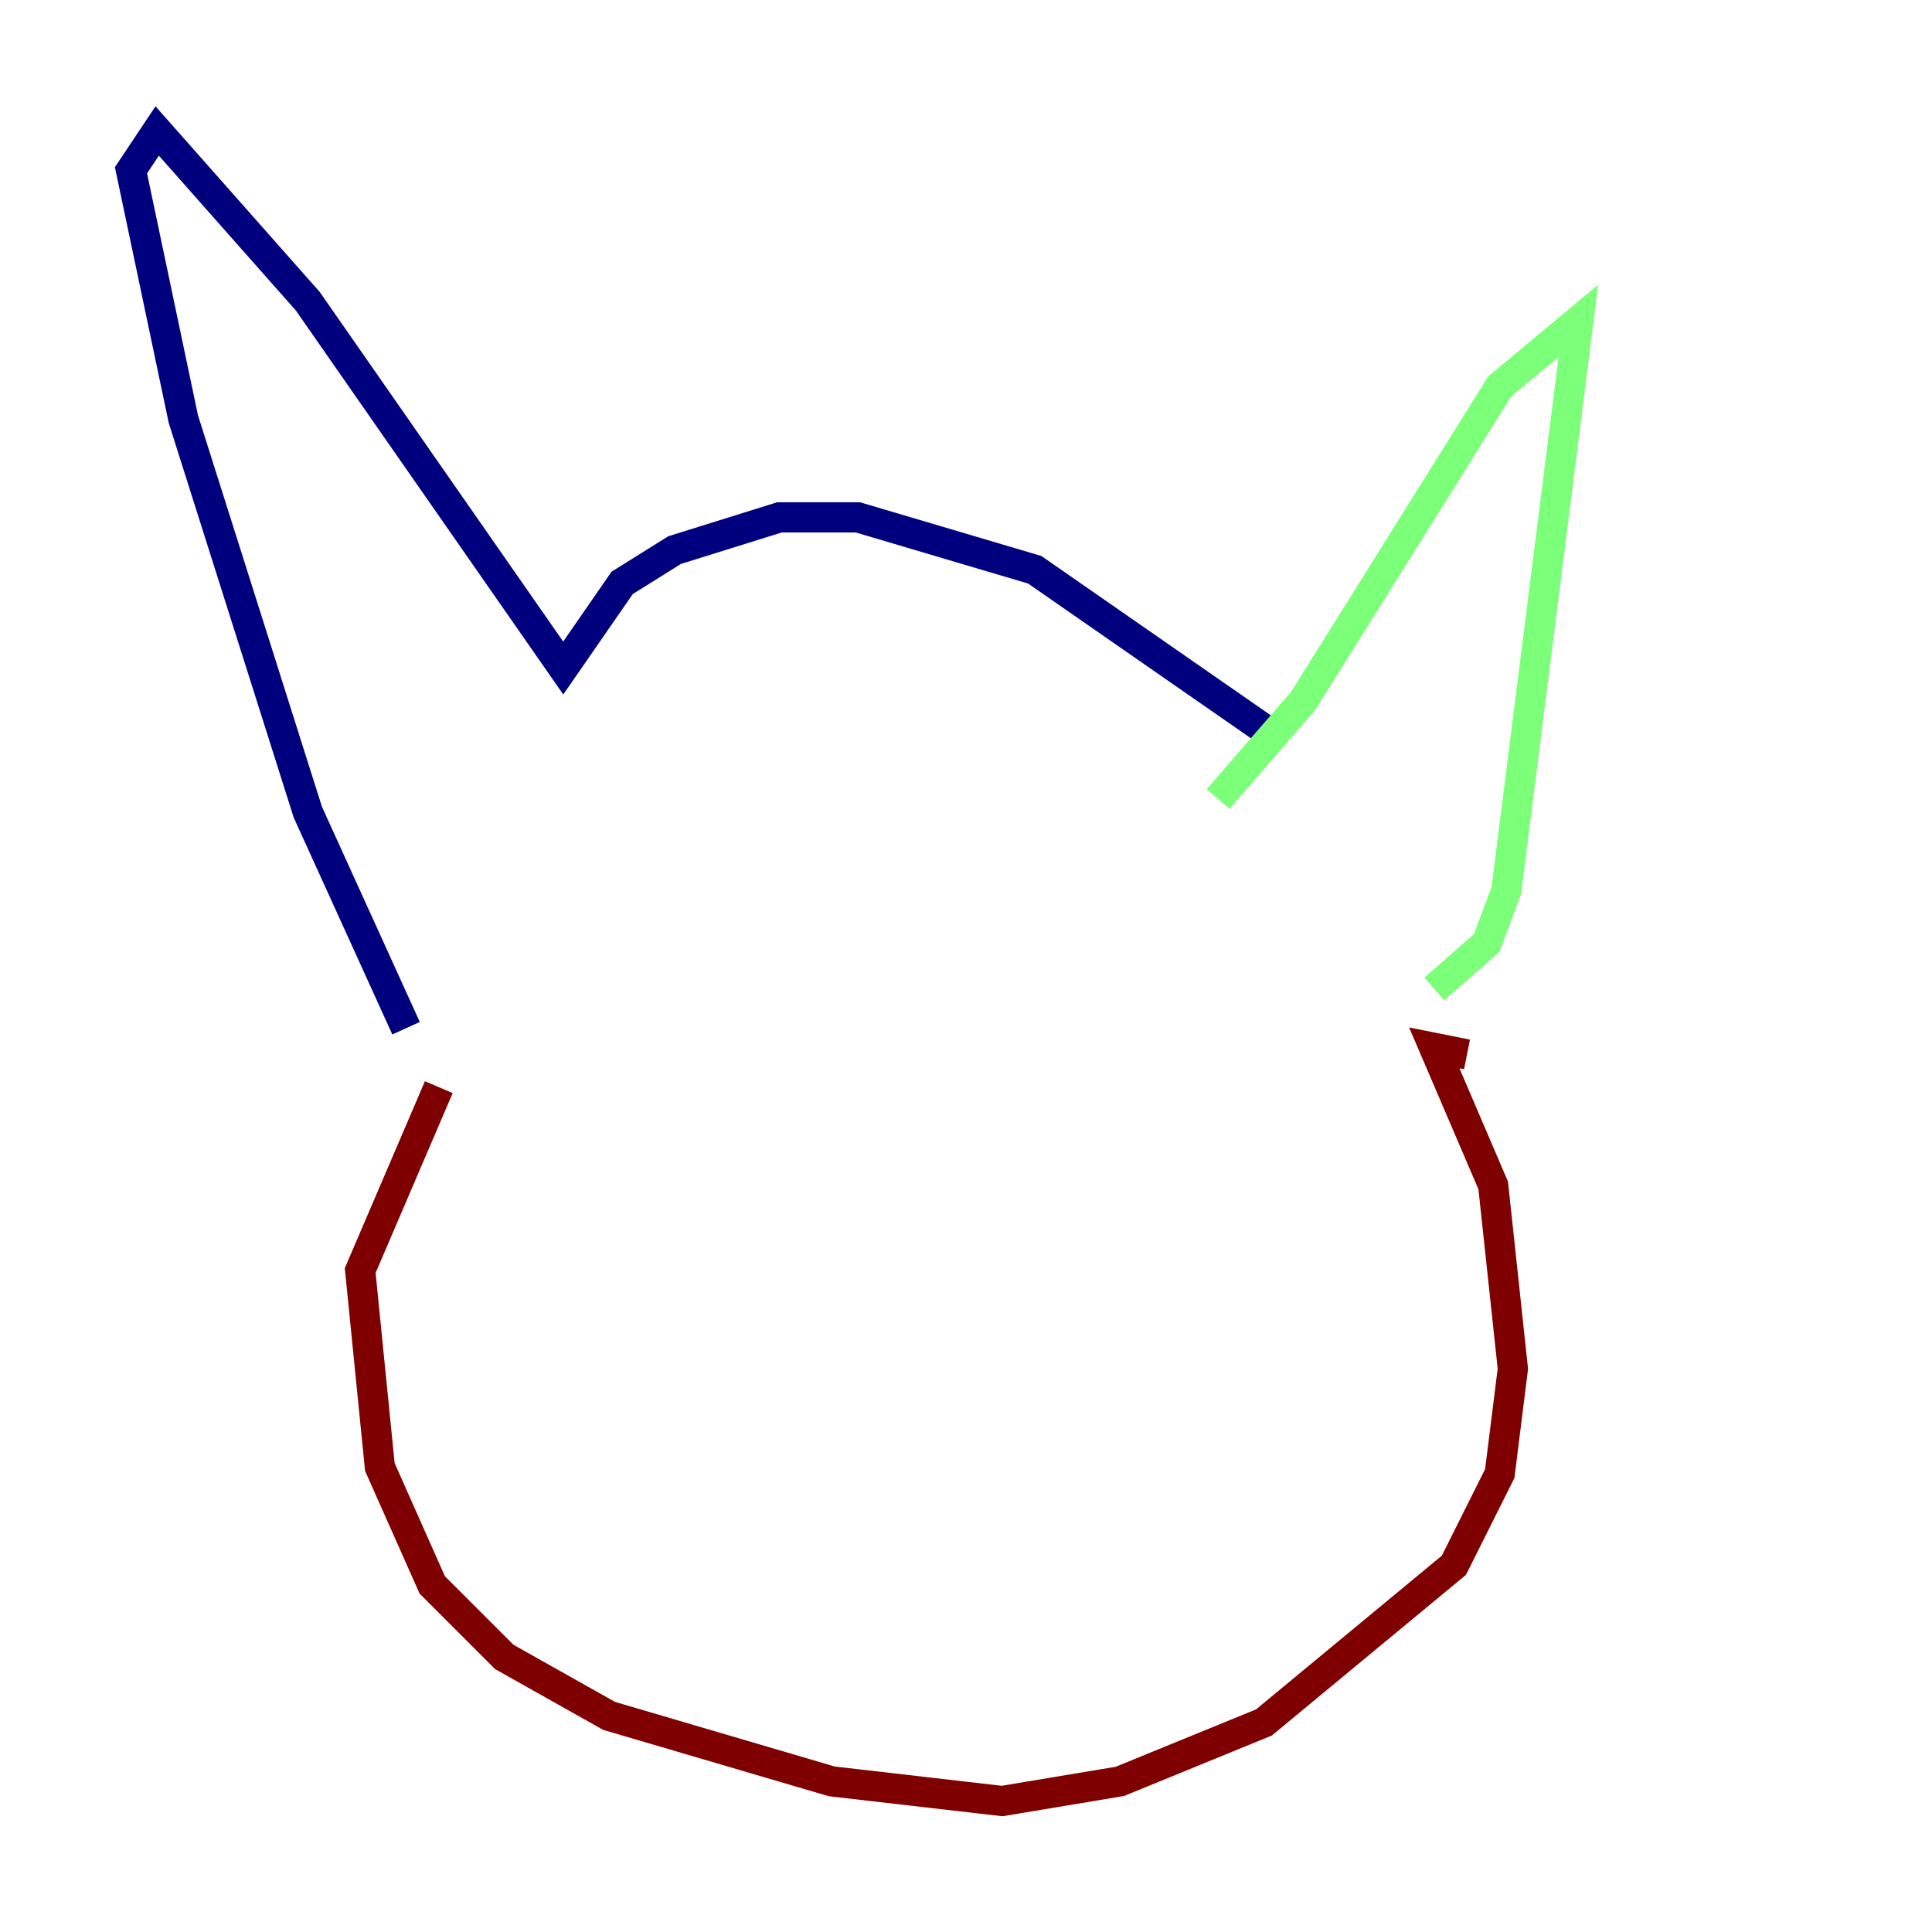 <?xml version="1.0" encoding="utf-8" ?>
<svg baseProfile="tiny" height="128" version="1.2" viewBox="0,0,128,128" width="128" xmlns="http://www.w3.org/2000/svg" xmlns:ev="http://www.w3.org/2001/xml-events" xmlns:xlink="http://www.w3.org/1999/xlink"><defs /><polyline fill="none" points="84.176,48.597 68.556,37.749 56.841,34.278 51.634,34.278 44.691,36.447 41.22,38.617 37.315,44.258 20.393,19.959 10.414,8.678 8.678,11.281 12.149,27.77 20.393,53.803 26.902,68.122" stroke="#00007f" stroke-width="2" /><polyline fill="none" points="80.705,52.936 86.346,46.427 99.363,25.6 104.57,21.261 99.797,59.01 98.495,62.481 95.024,65.519" stroke="#7cff79" stroke-width="2" /><polyline fill="none" points="97.193,69.858 95.024,69.424 98.929,78.536 100.231,90.685 99.363,97.627 96.325,103.702 83.742,114.115 74.197,118.02 66.386,119.322 55.105,118.02 40.352,113.681 33.41,109.776 28.637,105.003 25.166,97.193 23.864,84.176 29.071,72.027" stroke="#7f0000" stroke-width="2" /></svg>